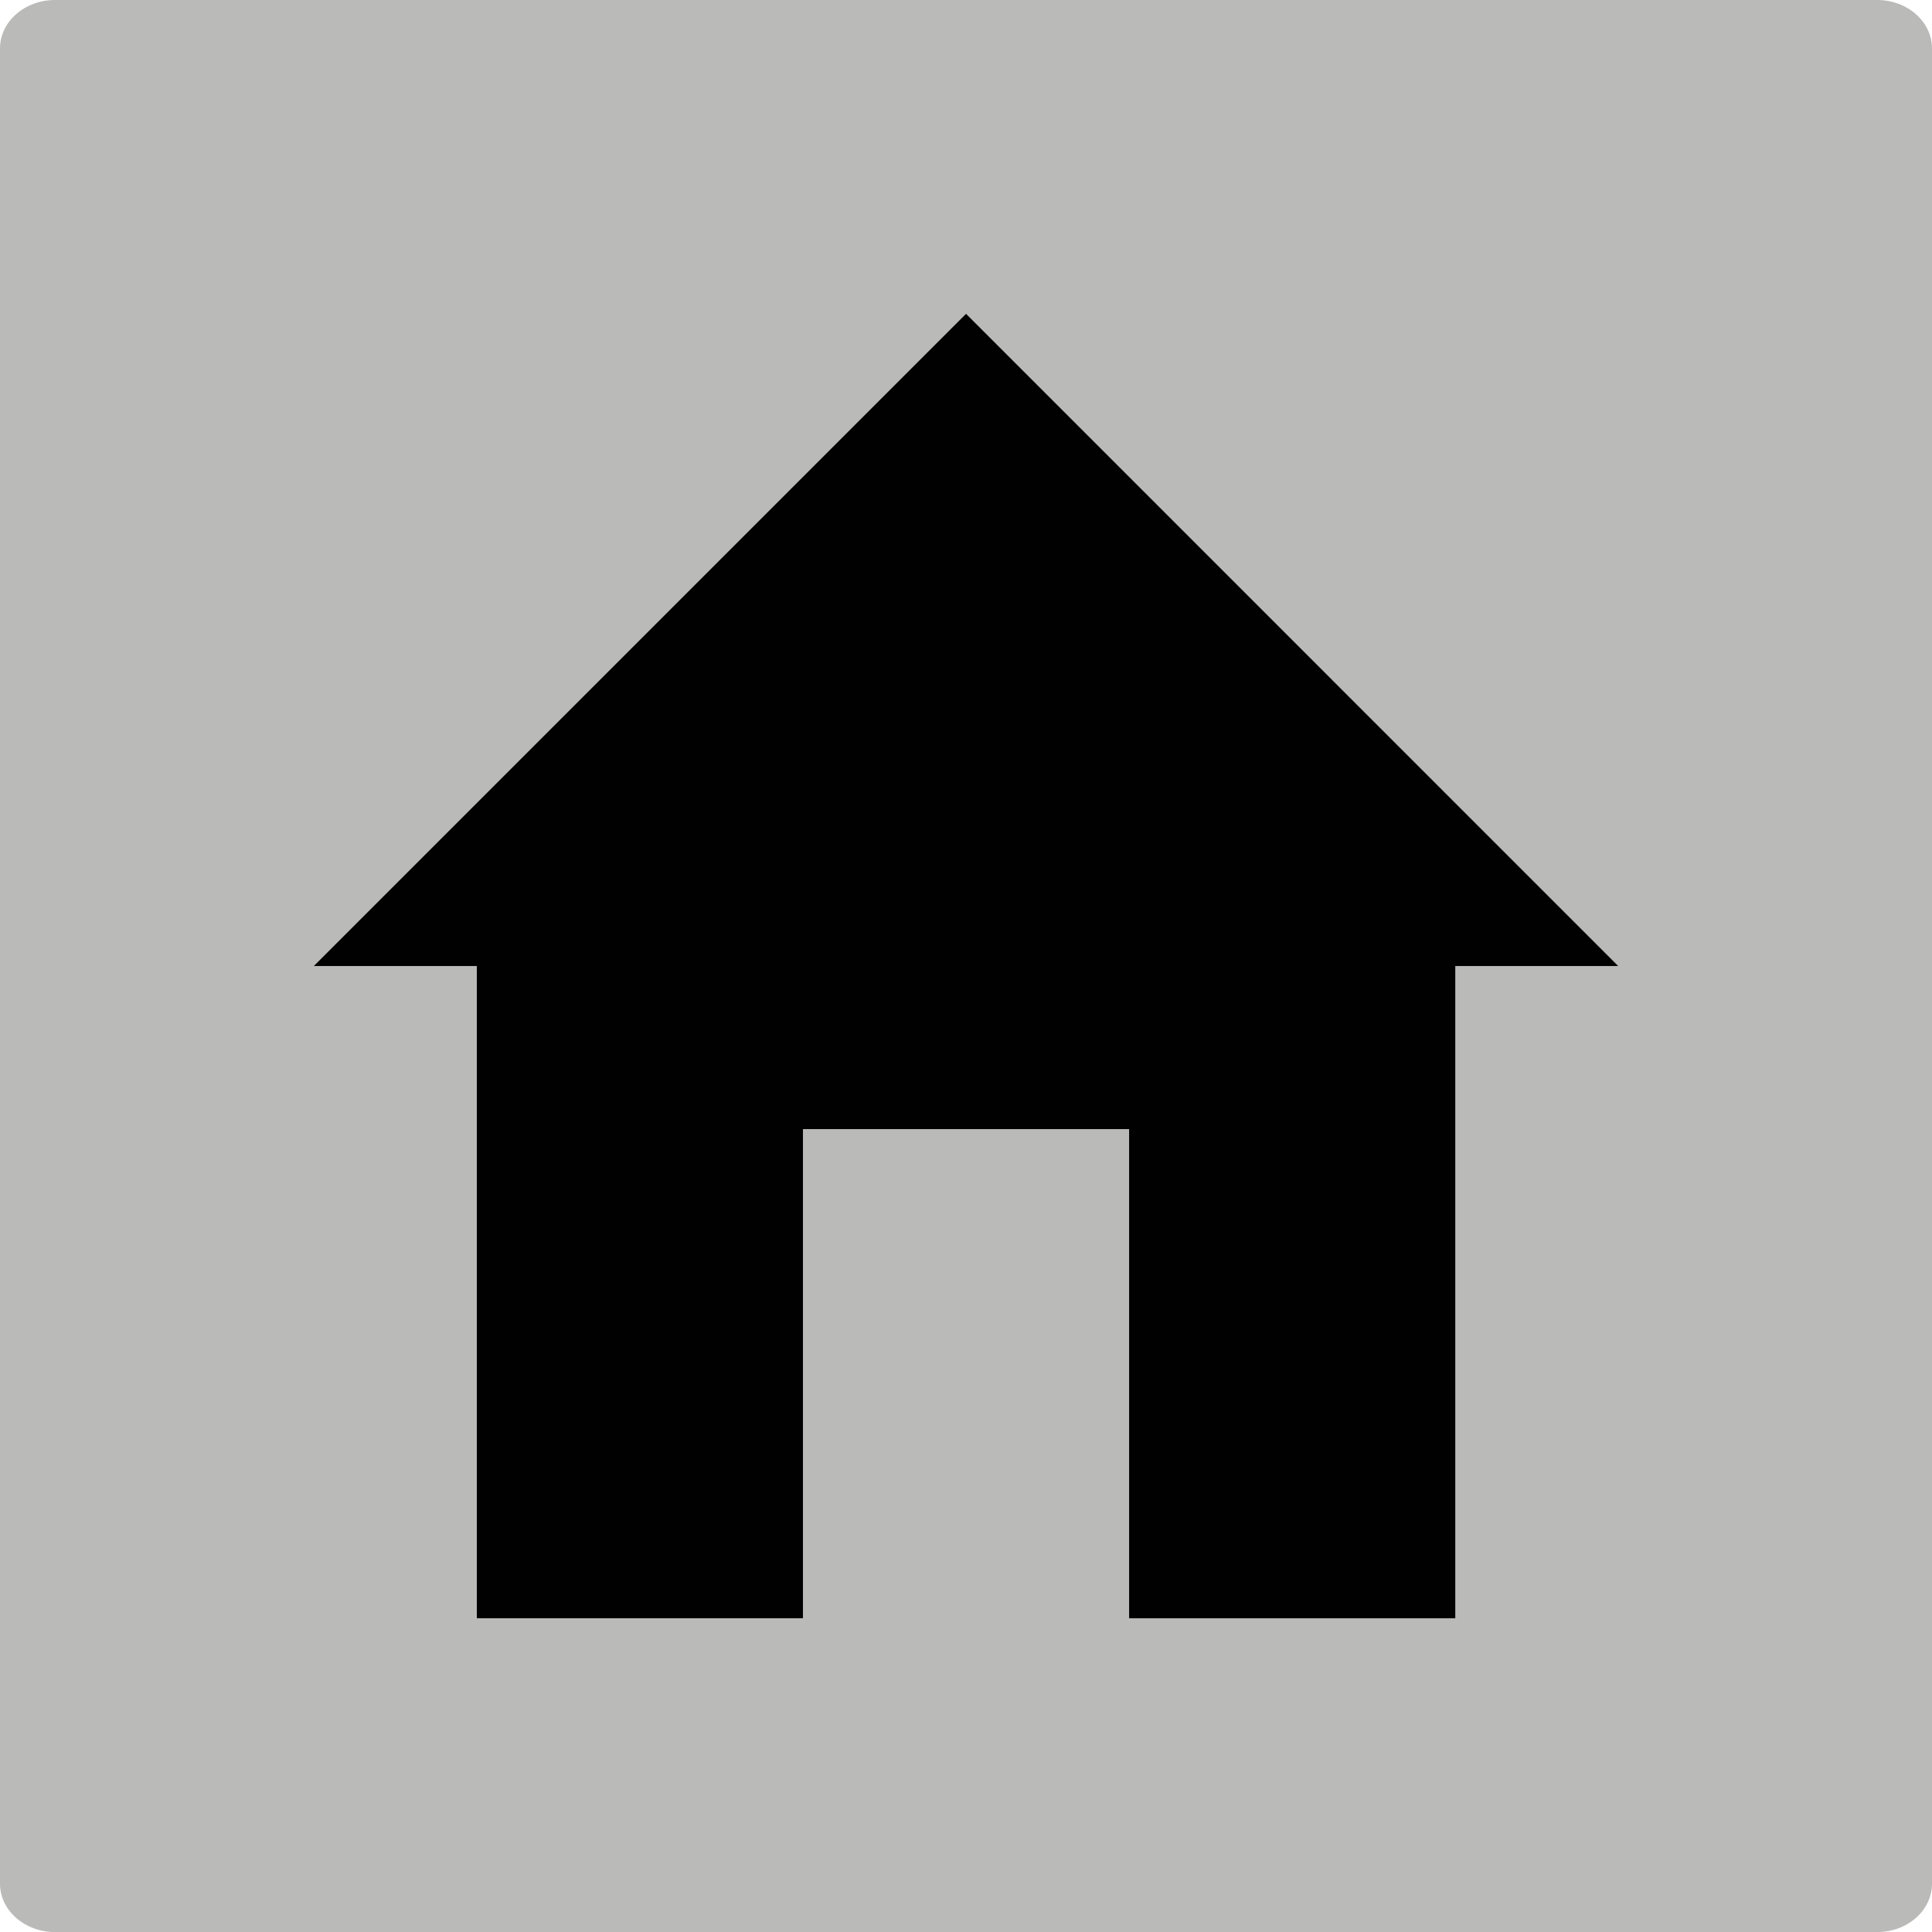 <?xml version="1.0" encoding="utf-8"?>
<!-- Generator: Adobe Illustrator 16.0.0, SVG Export Plug-In . SVG Version: 6.00 Build 0)  -->
<!DOCTYPE svg PUBLIC "-//W3C//DTD SVG 1.1//EN" "http://www.w3.org/Graphics/SVG/1.1/DTD/svg11.dtd">
<svg version="1.1" id="Calque_1" xmlns="http://www.w3.org/2000/svg" xmlns:xlink="http://www.w3.org/1999/xlink" x="0px" y="0px"
	 width="162.188px" height="162.193px" viewBox="0 0 162.188 162.193" enable-background="new 0 0 162.188 162.193"
	 xml:space="preserve">
<g>
	<path fill="#BABAB9" d="M157.585,0H4.615C2.067,0,0,1.827,0,4.063v154.062c0,2.248,2.066,4.068,4.615,4.068h152.97
		c2.549,0,4.603-1.82,4.603-4.068V4.063C162.188,1.827,160.134,0,157.585,0z M122.172,81.097v54.758H94.786V94.787H67.407v41.069
		h-27.38V81.097H26.339l54.758-54.759l54.752,54.759H122.172z"/>
	<polygon fill="#010101" points="26.339,81.097 40.028,81.097 40.028,135.855 67.407,135.855 67.407,94.787 94.786,94.787 
		94.786,135.855 122.172,135.855 122.172,81.097 135.849,81.097 81.097,26.339 	"/>
</g>
</svg>
